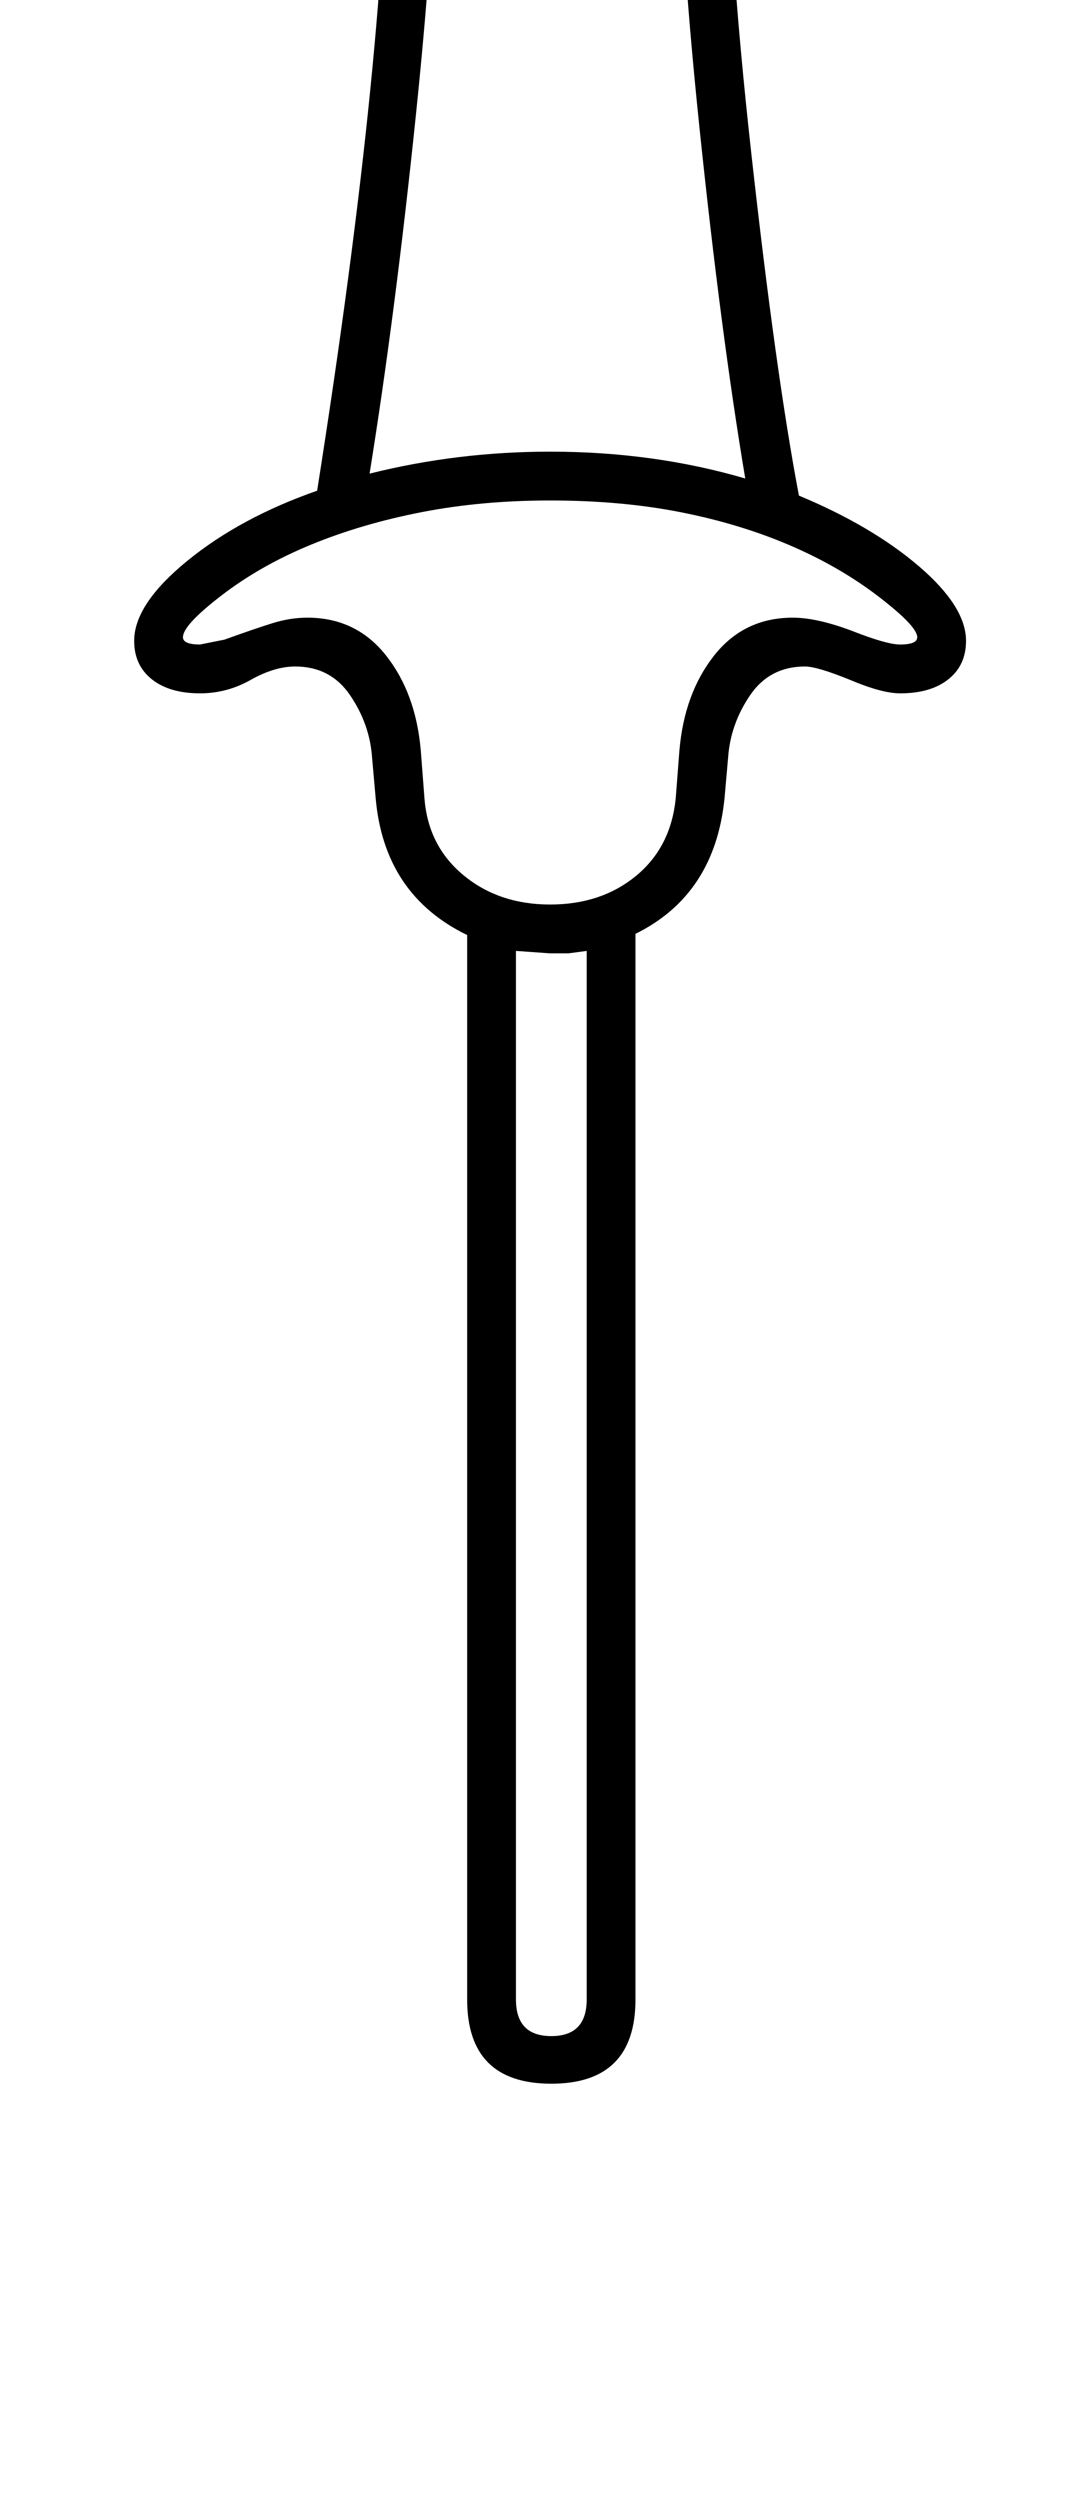 <?xml version="1.0" standalone="no"?>
<!DOCTYPE svg PUBLIC "-//W3C//DTD SVG 1.1//EN" "http://www.w3.org/Graphics/SVG/1.1/DTD/svg11.dtd" >
<svg xmlns="http://www.w3.org/2000/svg" xmlns:xlink="http://www.w3.org/1999/xlink" version="1.1" viewBox="-10 0 892 2048">
  <g transform="matrix(1 0 0 -1 0 1638)">
   <path fill="currentColor"
d="M617 2050q-23 -112 -27 -155t-4 -82q0 -121 20 -301t39 -280q60 -25 98.5 -58t38.5 -61q0 -20 -14.5 -31.5t-39.5 -11.5q-15 0 -41 11q-27 11 -37 11q-29 0 -45 -23.5t-18 -50.5l-3 -34q-8 -79 -73 -111v-873q0 -69 -69 -69t-69 69v872q-68 33 -75 112l-3 34
q-2 27 -18 50.5t-45 23.5q-17 0 -36.5 -11t-41.5 -11q-25 0 -39.5 11.5t-14.5 31.5q0 30 43.5 65.5t106.5 57.5q58 367 58 577q0 44 -3.5 82t-27.5 155h340zM441 1268q85 0 160 -22q-20 119 -37.5 287t-17.5 280q0 100 23 197h-244q23 -97 23 -197q0 -105 -17 -269t-38 -294
q72 18 148 18zM441 897q42 0 70.5 23.5t32.5 63.5l3 39q4 47 28.5 78t64.5 31q20 0 49 -11q28 -11 39 -11q14 0 14 6q0 9 -32 33.5t-73 42t-89.5 27t-106.5 9.5q-56 0 -105 -9.5t-90.5 -26.5t-73.5 -41.5t-32 -34.5q0 -6 14 -6l20 4q25 9 39.5 13.5t28.5 4.5q40 0 64.5 -31
t28.5 -78l3 -39q3 -39 32 -63t71 -24zM442 -30q29 0 29 30v859l-15 -2h-15l-28 2v-859q0 -30 29 -30z" />
  </g>

</svg>
